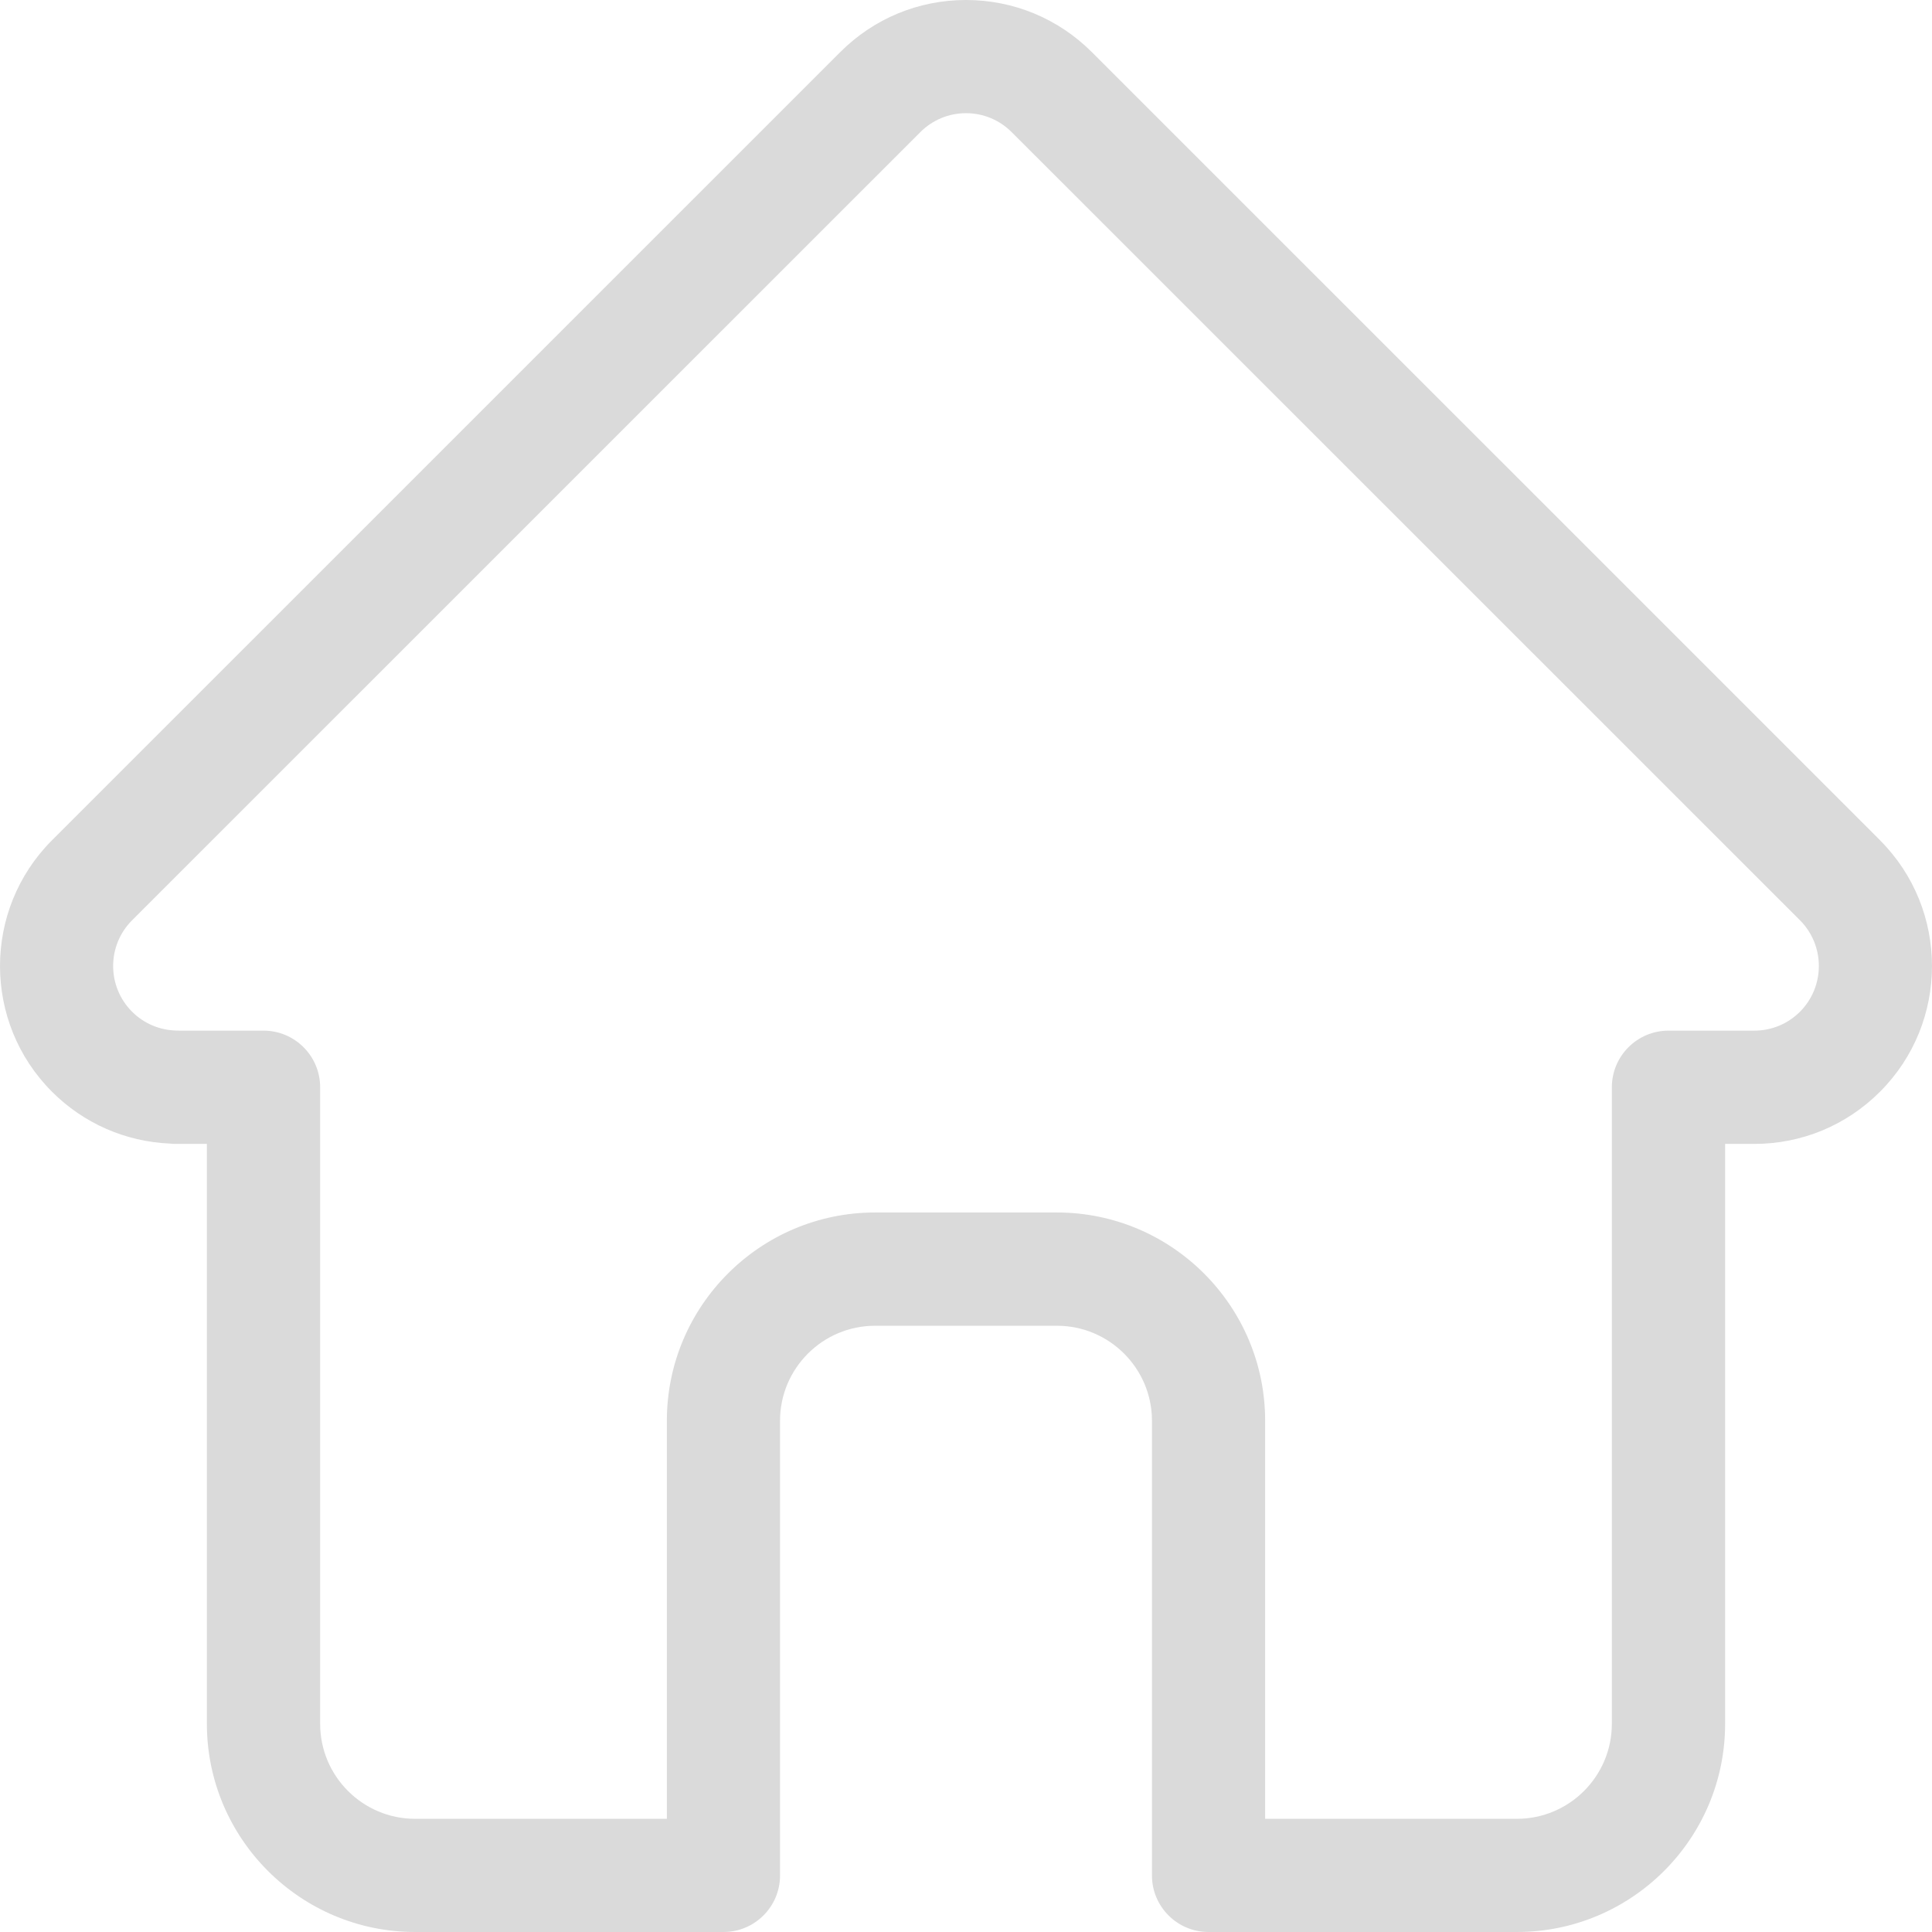 <svg width="24" height="24" viewBox="0 0 24 24" fill="none" xmlns="http://www.w3.org/2000/svg">
<path d="M23.355 10.439C23.355 10.438 23.354 10.438 23.354 10.437L13.563 0.647C13.145 0.23 12.59 0 12 0C11.41 0 10.855 0.23 10.438 0.647L0.652 10.432C0.648 10.435 0.645 10.439 0.642 10.442C-0.215 11.304 -0.214 12.702 0.646 13.562C1.039 13.955 1.557 14.182 2.112 14.206C2.135 14.209 2.157 14.21 2.18 14.21H2.57V21.414C2.57 22.84 3.731 24 5.157 24H8.987C9.376 24 9.69 23.685 9.69 23.297V17.648C9.69 16.998 10.22 16.469 10.87 16.469H13.13C13.78 16.469 14.31 16.998 14.31 17.648V23.297C14.31 23.685 14.624 24 15.013 24H18.843C20.27 24 21.43 22.84 21.43 21.414V14.21H21.792C22.382 14.21 22.936 13.98 23.354 13.562C24.215 12.701 24.215 11.3 23.355 10.439ZM22.36 12.568C22.208 12.72 22.006 12.803 21.792 12.803H20.727C20.338 12.803 20.023 13.118 20.023 13.507V21.414C20.023 22.065 19.494 22.594 18.843 22.594H15.716V17.648C15.716 16.223 14.556 15.062 13.13 15.062H10.87C9.444 15.062 8.284 16.223 8.284 17.648V22.594H5.157C4.506 22.594 3.977 22.065 3.977 21.414V13.507C3.977 13.118 3.662 12.803 3.274 12.803H2.227C2.216 12.803 2.205 12.802 2.194 12.802C1.984 12.798 1.788 12.715 1.641 12.568C1.327 12.255 1.327 11.745 1.641 11.432C1.641 11.432 1.641 11.432 1.641 11.431L1.642 11.431L11.432 1.642C11.584 1.49 11.786 1.406 12 1.406C12.215 1.406 12.416 1.49 12.568 1.642L22.357 11.429C22.358 11.43 22.36 11.432 22.361 11.433C22.673 11.747 22.672 12.255 22.36 12.568Z" fill="#DADADA"/>
</svg>

